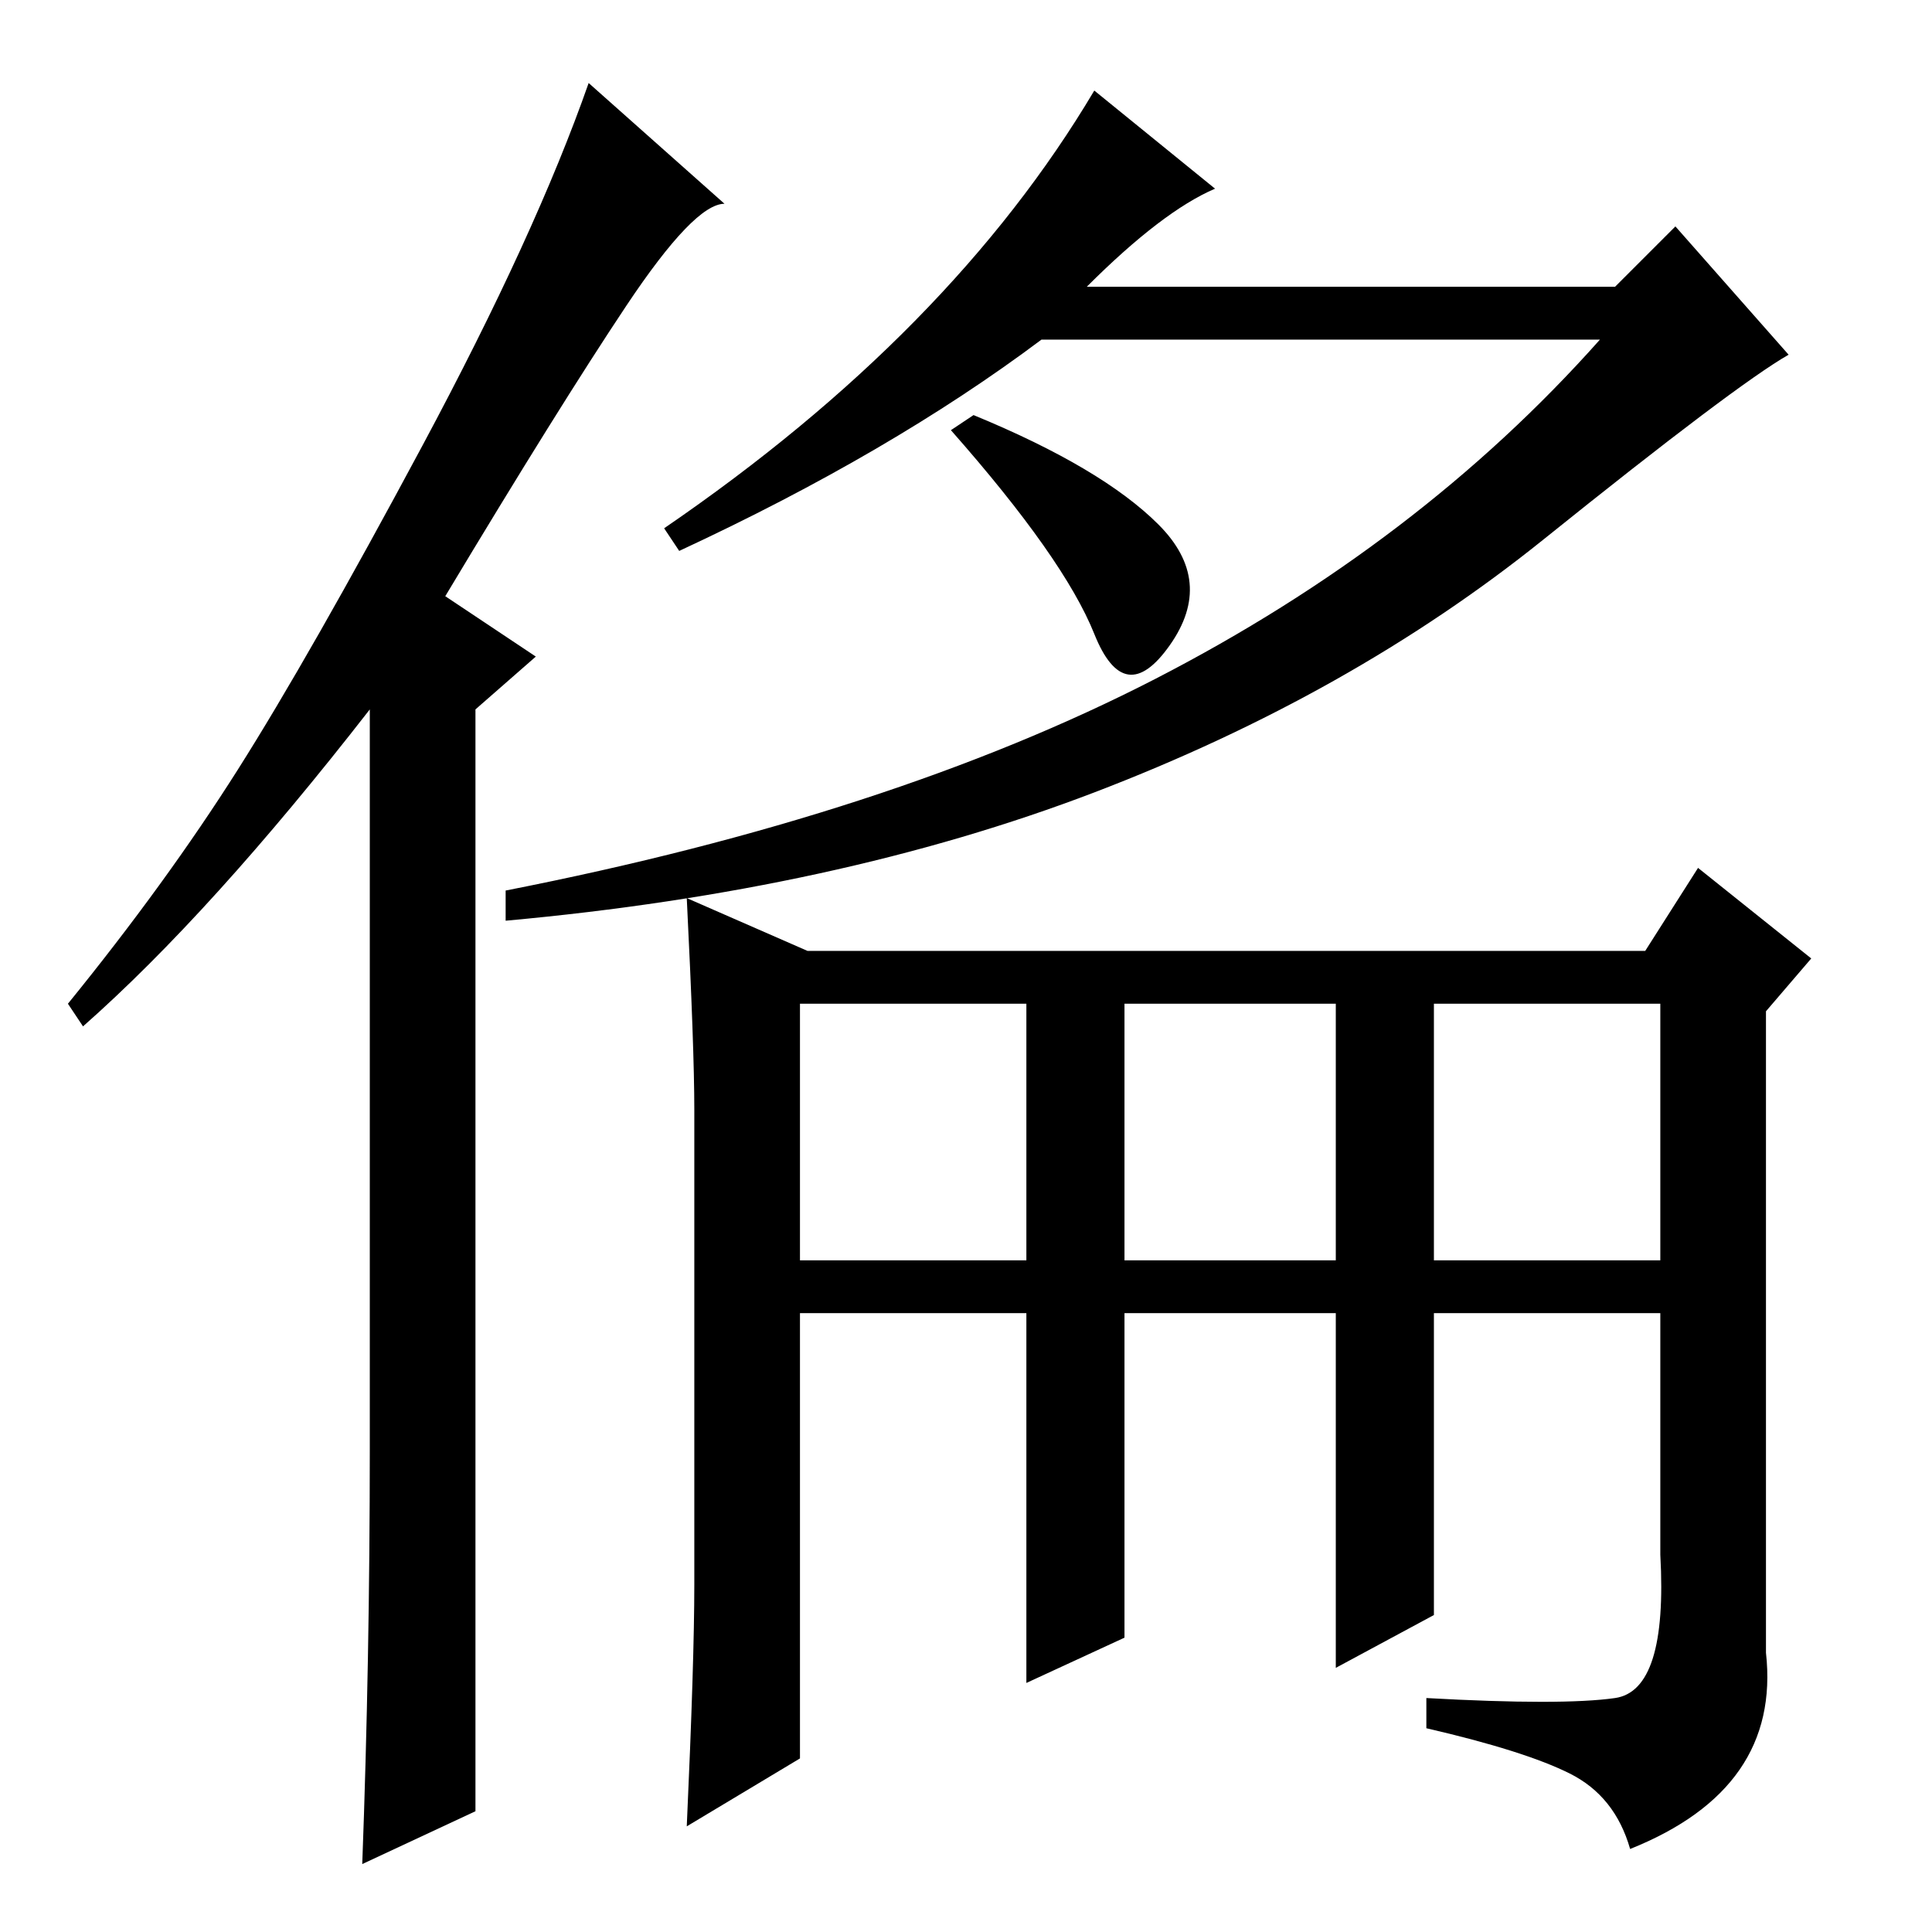 <?xml version="1.0" standalone="no"?>
<!DOCTYPE svg PUBLIC "-//W3C//DTD SVG 1.1//EN" "http://www.w3.org/Graphics/SVG/1.1/DTD/svg11.dtd" >
<svg xmlns="http://www.w3.org/2000/svg" xmlns:xlink="http://www.w3.org/1999/xlink" version="1.1" viewBox="0 -36 256 256">
  <g transform="matrix(1 0 0 -1 0 220)">
   <path fill="currentColor"
d="M49 64v98q-21 -27 -38 -42l-2 3q13 16 22.5 31t24.5 43t22 48l18 -16q-4 0 -13 -13.5t-24 -38.5l12 -8l-8 -7v-146l-15 -7q1 27 1 55zM129 201q17 -7 24.5 -14.5t1.5 -16t-10 1.5t-19 27zM144 218h70l8 8l15 -17q-7 -4 -32.5 -24.5t-59.5 -33.5t-78 -17v4q51 10 86 28
t59 45h-74q-20 -15 -48 -28l-2 3q38 26 57 58l16 -13q-7 -3 -17 -13zM190 89h30v34h-30v-34zM107 130h111l7 11l15 -12l-6 -7v-85q2 -18 -18 -26q-2 7 -8 10t-19 6v4q18 -1 25 0t6 19v32h-30v-40l-13 -7v47h-28v-43l-13 -6v49h-30v-59l-15 -9q1 22 1 32v63q0 8 -1 28z
M106 89h30v34h-30v-34zM149 89h28v34h-28v-34z" />
  </g>

</svg>
